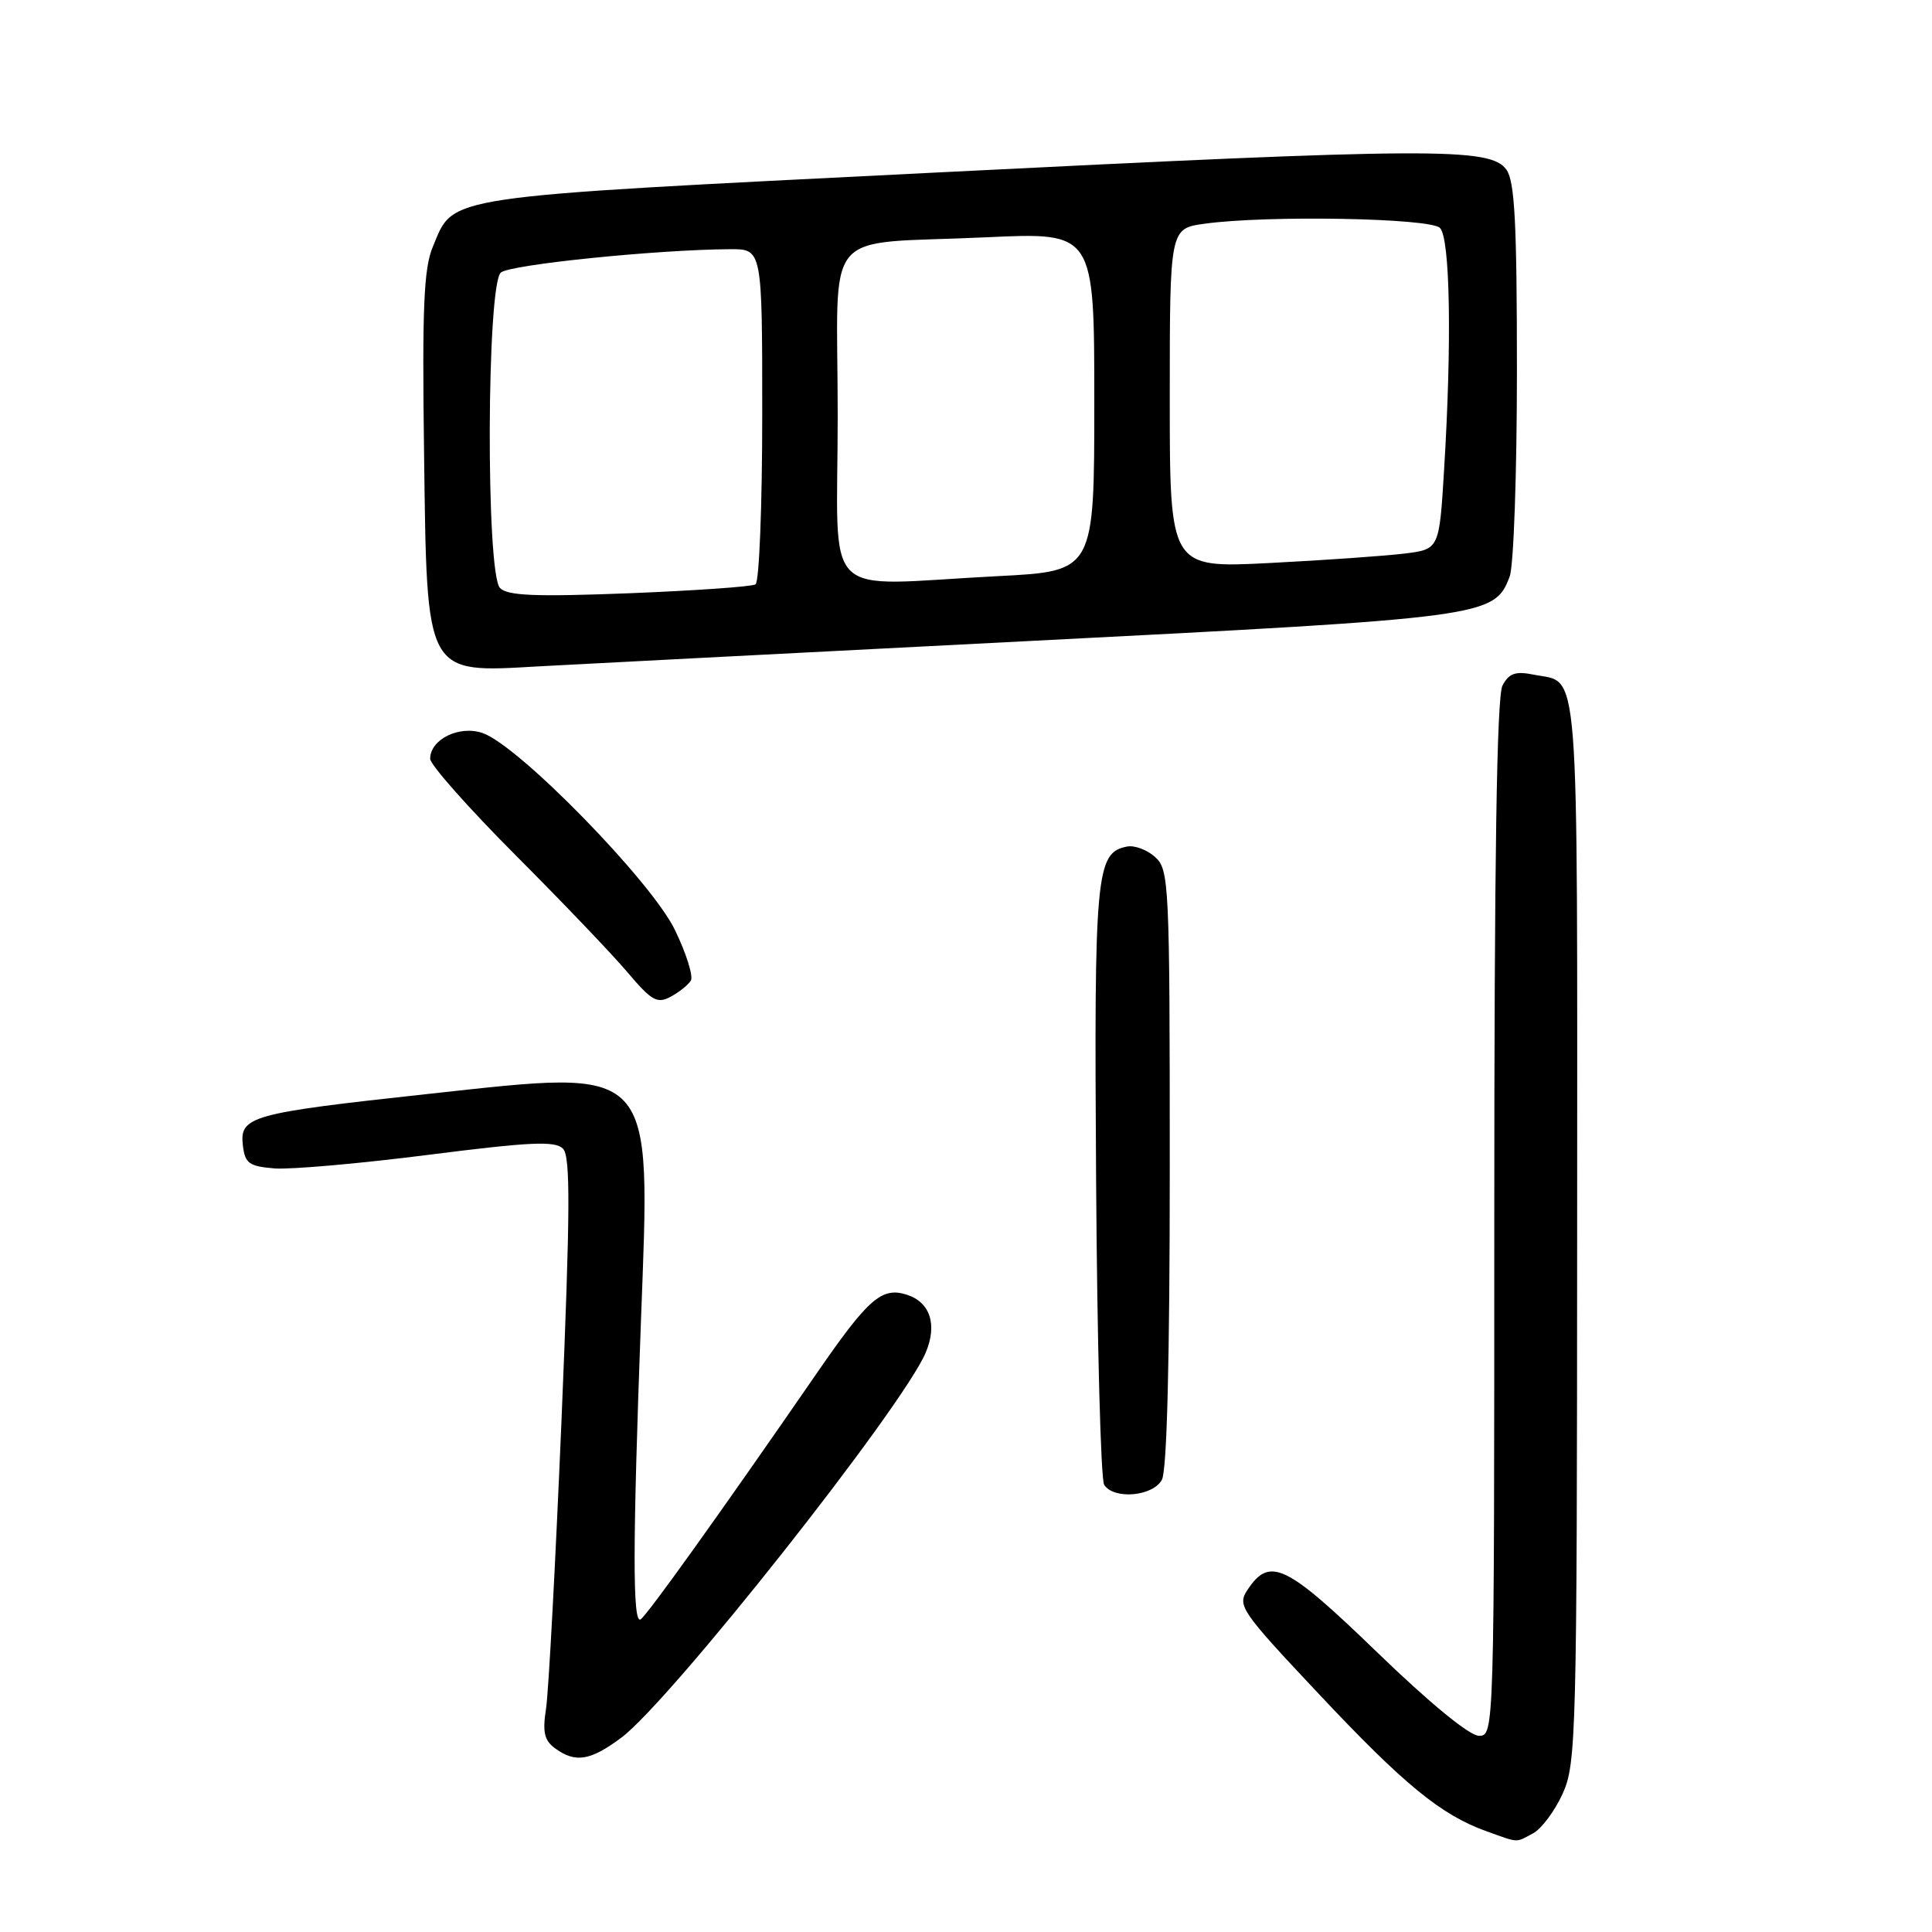 <?xml version="1.0" encoding="UTF-8" standalone="no"?>
<!DOCTYPE svg PUBLIC "-//W3C//DTD SVG 1.1//EN" "http://www.w3.org/Graphics/SVG/1.1/DTD/svg11.dtd" >
<svg xmlns="http://www.w3.org/2000/svg" xmlns:xlink="http://www.w3.org/1999/xlink" version="1.1" viewBox="0 0 256 256">
 <g >
 <path fill="currentColor"
d=" M 203.15 242.92 C 204.26 242.32 206.02 239.96 207.06 237.67 C 208.86 233.71 208.96 230.01 208.98 162.87 C 209.00 85.97 209.36 90.62 203.25 89.40 C 200.81 88.91 199.96 89.20 199.09 90.83 C 198.33 92.25 198.00 113.78 198.00 161.43 C 198.00 229.77 197.99 230.00 195.96 230.00 C 194.72 230.00 189.43 225.66 182.47 218.93 C 170.37 207.23 168.24 206.21 165.29 210.68 C 163.92 212.75 164.39 213.44 174.77 224.48 C 186.05 236.48 190.95 240.50 196.99 242.66 C 201.35 244.22 200.77 244.19 203.15 242.92 Z  M 82.33 230.25 C 88.84 225.39 119.59 186.49 122.66 179.23 C 124.23 175.52 123.25 172.53 120.14 171.55 C 116.85 170.50 115.05 172.06 108.29 181.87 C 95.36 200.61 85.74 214.04 84.88 214.58 C 83.81 215.23 83.83 204.72 84.93 175.00 C 86.21 140.74 87.07 141.66 56.75 144.95 C 33.21 147.51 31.74 147.91 32.18 151.76 C 32.46 154.15 32.99 154.54 36.36 154.82 C 38.48 154.99 47.67 154.18 56.78 153.02 C 70.31 151.30 73.57 151.15 74.60 152.21 C 75.60 153.24 75.56 160.36 74.41 188.00 C 73.61 206.97 72.69 224.26 72.35 226.42 C 71.87 229.52 72.12 230.62 73.56 231.67 C 76.25 233.63 78.22 233.31 82.33 230.25 Z  M 153.96 196.07 C 154.63 194.83 155.00 179.98 155.00 154.72 C 155.00 117.09 154.91 115.23 153.07 113.57 C 152.02 112.61 150.34 111.98 149.35 112.17 C 145.21 112.97 144.97 115.58 145.24 156.50 C 145.38 177.95 145.86 196.06 146.31 196.75 C 147.60 198.74 152.78 198.28 153.96 196.07 Z  M 91.54 129.94 C 91.89 129.37 90.94 126.33 89.42 123.20 C 86.31 116.78 68.76 98.81 63.97 97.14 C 60.88 96.06 57.00 97.96 57.00 100.54 C 57.00 101.33 62.06 107.04 68.25 113.25 C 74.44 119.45 81.15 126.47 83.16 128.85 C 86.33 132.60 87.08 133.03 88.85 132.08 C 89.97 131.48 91.18 130.52 91.54 129.94 Z  M 135.75 84.97 C 197.19 81.84 198.01 81.73 200.04 76.39 C 200.57 75.00 201.00 62.74 201.00 49.13 C 201.00 29.48 200.71 23.99 199.60 22.47 C 197.44 19.52 189.90 19.56 123.67 22.88 C 57.81 26.18 60.23 25.82 57.35 32.70 C 56.15 35.57 55.93 40.75 56.19 60.02 C 56.58 89.77 56.25 89.16 71.50 88.29 C 75.35 88.08 104.26 86.58 135.75 84.97 Z  M 66.25 77.91 C 64.37 75.93 64.48 37.68 66.37 36.11 C 67.64 35.05 87.10 33.07 96.75 33.02 C 101.00 33.00 101.00 33.00 101.00 54.94 C 101.00 67.01 100.60 77.13 100.11 77.43 C 99.62 77.74 92.08 78.26 83.36 78.61 C 70.92 79.09 67.23 78.94 66.25 77.91 Z  M 111.00 55.08 C 111.00 29.48 108.49 32.48 130.75 31.44 C 145.00 30.78 145.00 30.78 145.00 53.23 C 145.00 75.69 145.00 75.69 132.25 76.34 C 108.34 77.56 111.00 80.22 111.00 55.08 Z  M 155.00 52.78 C 155.00 30.27 155.00 30.27 159.64 29.64 C 167.92 28.50 189.49 28.89 190.80 30.20 C 192.15 31.55 192.39 45.31 191.35 62.23 C 190.71 72.78 190.71 72.78 186.10 73.35 C 183.57 73.66 175.54 74.23 168.25 74.60 C 155.00 75.28 155.00 75.28 155.00 52.78 Z "/>
</g>
</svg>
